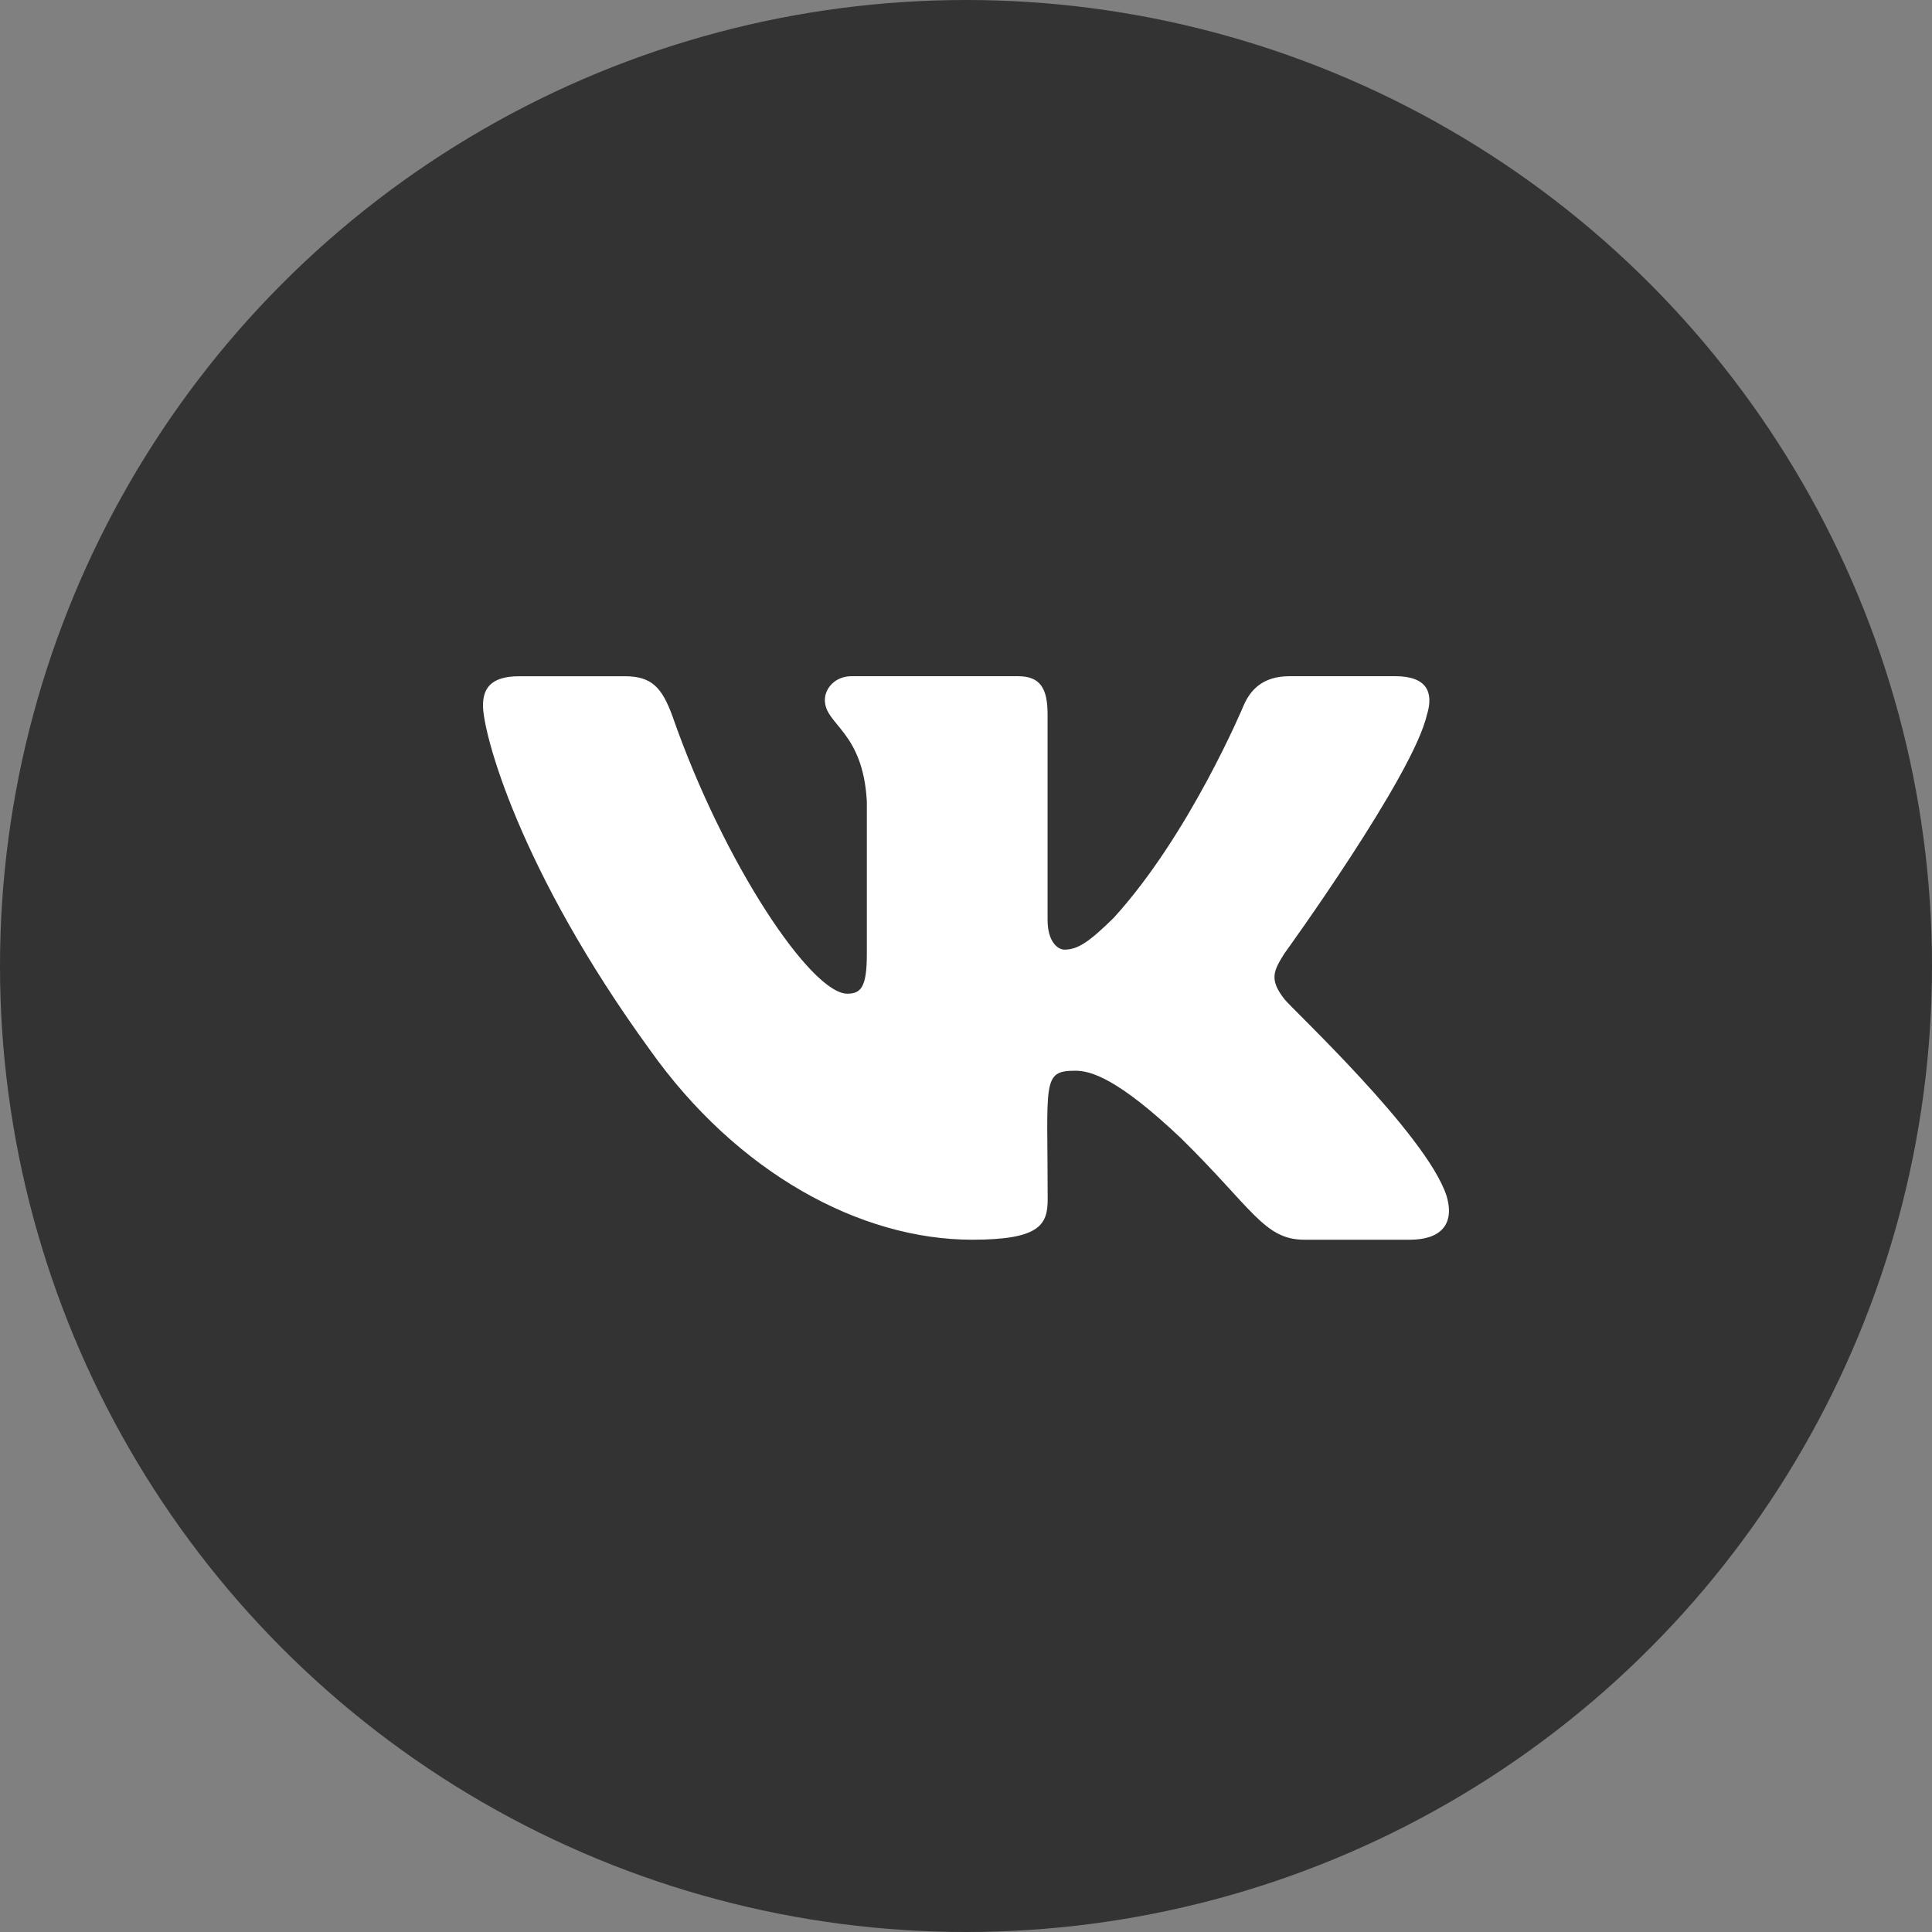 <svg width="40" height="40" viewBox="0 0 40 40" fill="none" xmlns="http://www.w3.org/2000/svg"><rect x="0" y="0" width="40" height="40" fill="#808080" stroke="none"/><circle cx="20" cy="20" r="20" fill="#333333"/><path d="M26.596 20.69C26.273 20.282 26.365 20.1 26.596 19.735C26.6 19.731 29.269 16.043 29.544 14.792L29.546 14.791C29.683 14.335 29.546 14 28.885 14H26.698C26.142 14 25.885 14.287 25.747 14.609C25.747 14.609 24.634 17.274 23.059 19.002C22.551 19.501 22.316 19.661 22.038 19.661C21.902 19.661 21.689 19.501 21.689 19.045V14.791C21.689 14.244 21.533 14 21.073 14H17.634C17.285 14 17.078 14.255 17.078 14.492C17.078 15.011 17.865 15.13 17.947 16.588V19.753C17.947 20.446 17.821 20.573 17.542 20.573C16.798 20.573 14.994 17.898 13.925 14.835C13.709 14.241 13.498 14.001 12.938 14.001H10.75C10.126 14.001 10 14.288 10 14.61C10 15.178 10.743 18.004 13.457 21.738C15.265 24.286 17.812 25.667 20.128 25.667C21.521 25.667 21.691 25.36 21.691 24.832C21.691 22.398 21.565 22.168 22.262 22.168C22.586 22.168 23.142 22.328 24.442 23.557C25.928 25.014 26.172 25.667 27.004 25.667H29.191C29.814 25.667 30.13 25.36 29.948 24.755C29.532 23.483 26.723 20.865 26.596 20.69Z" fill="white"/></svg>